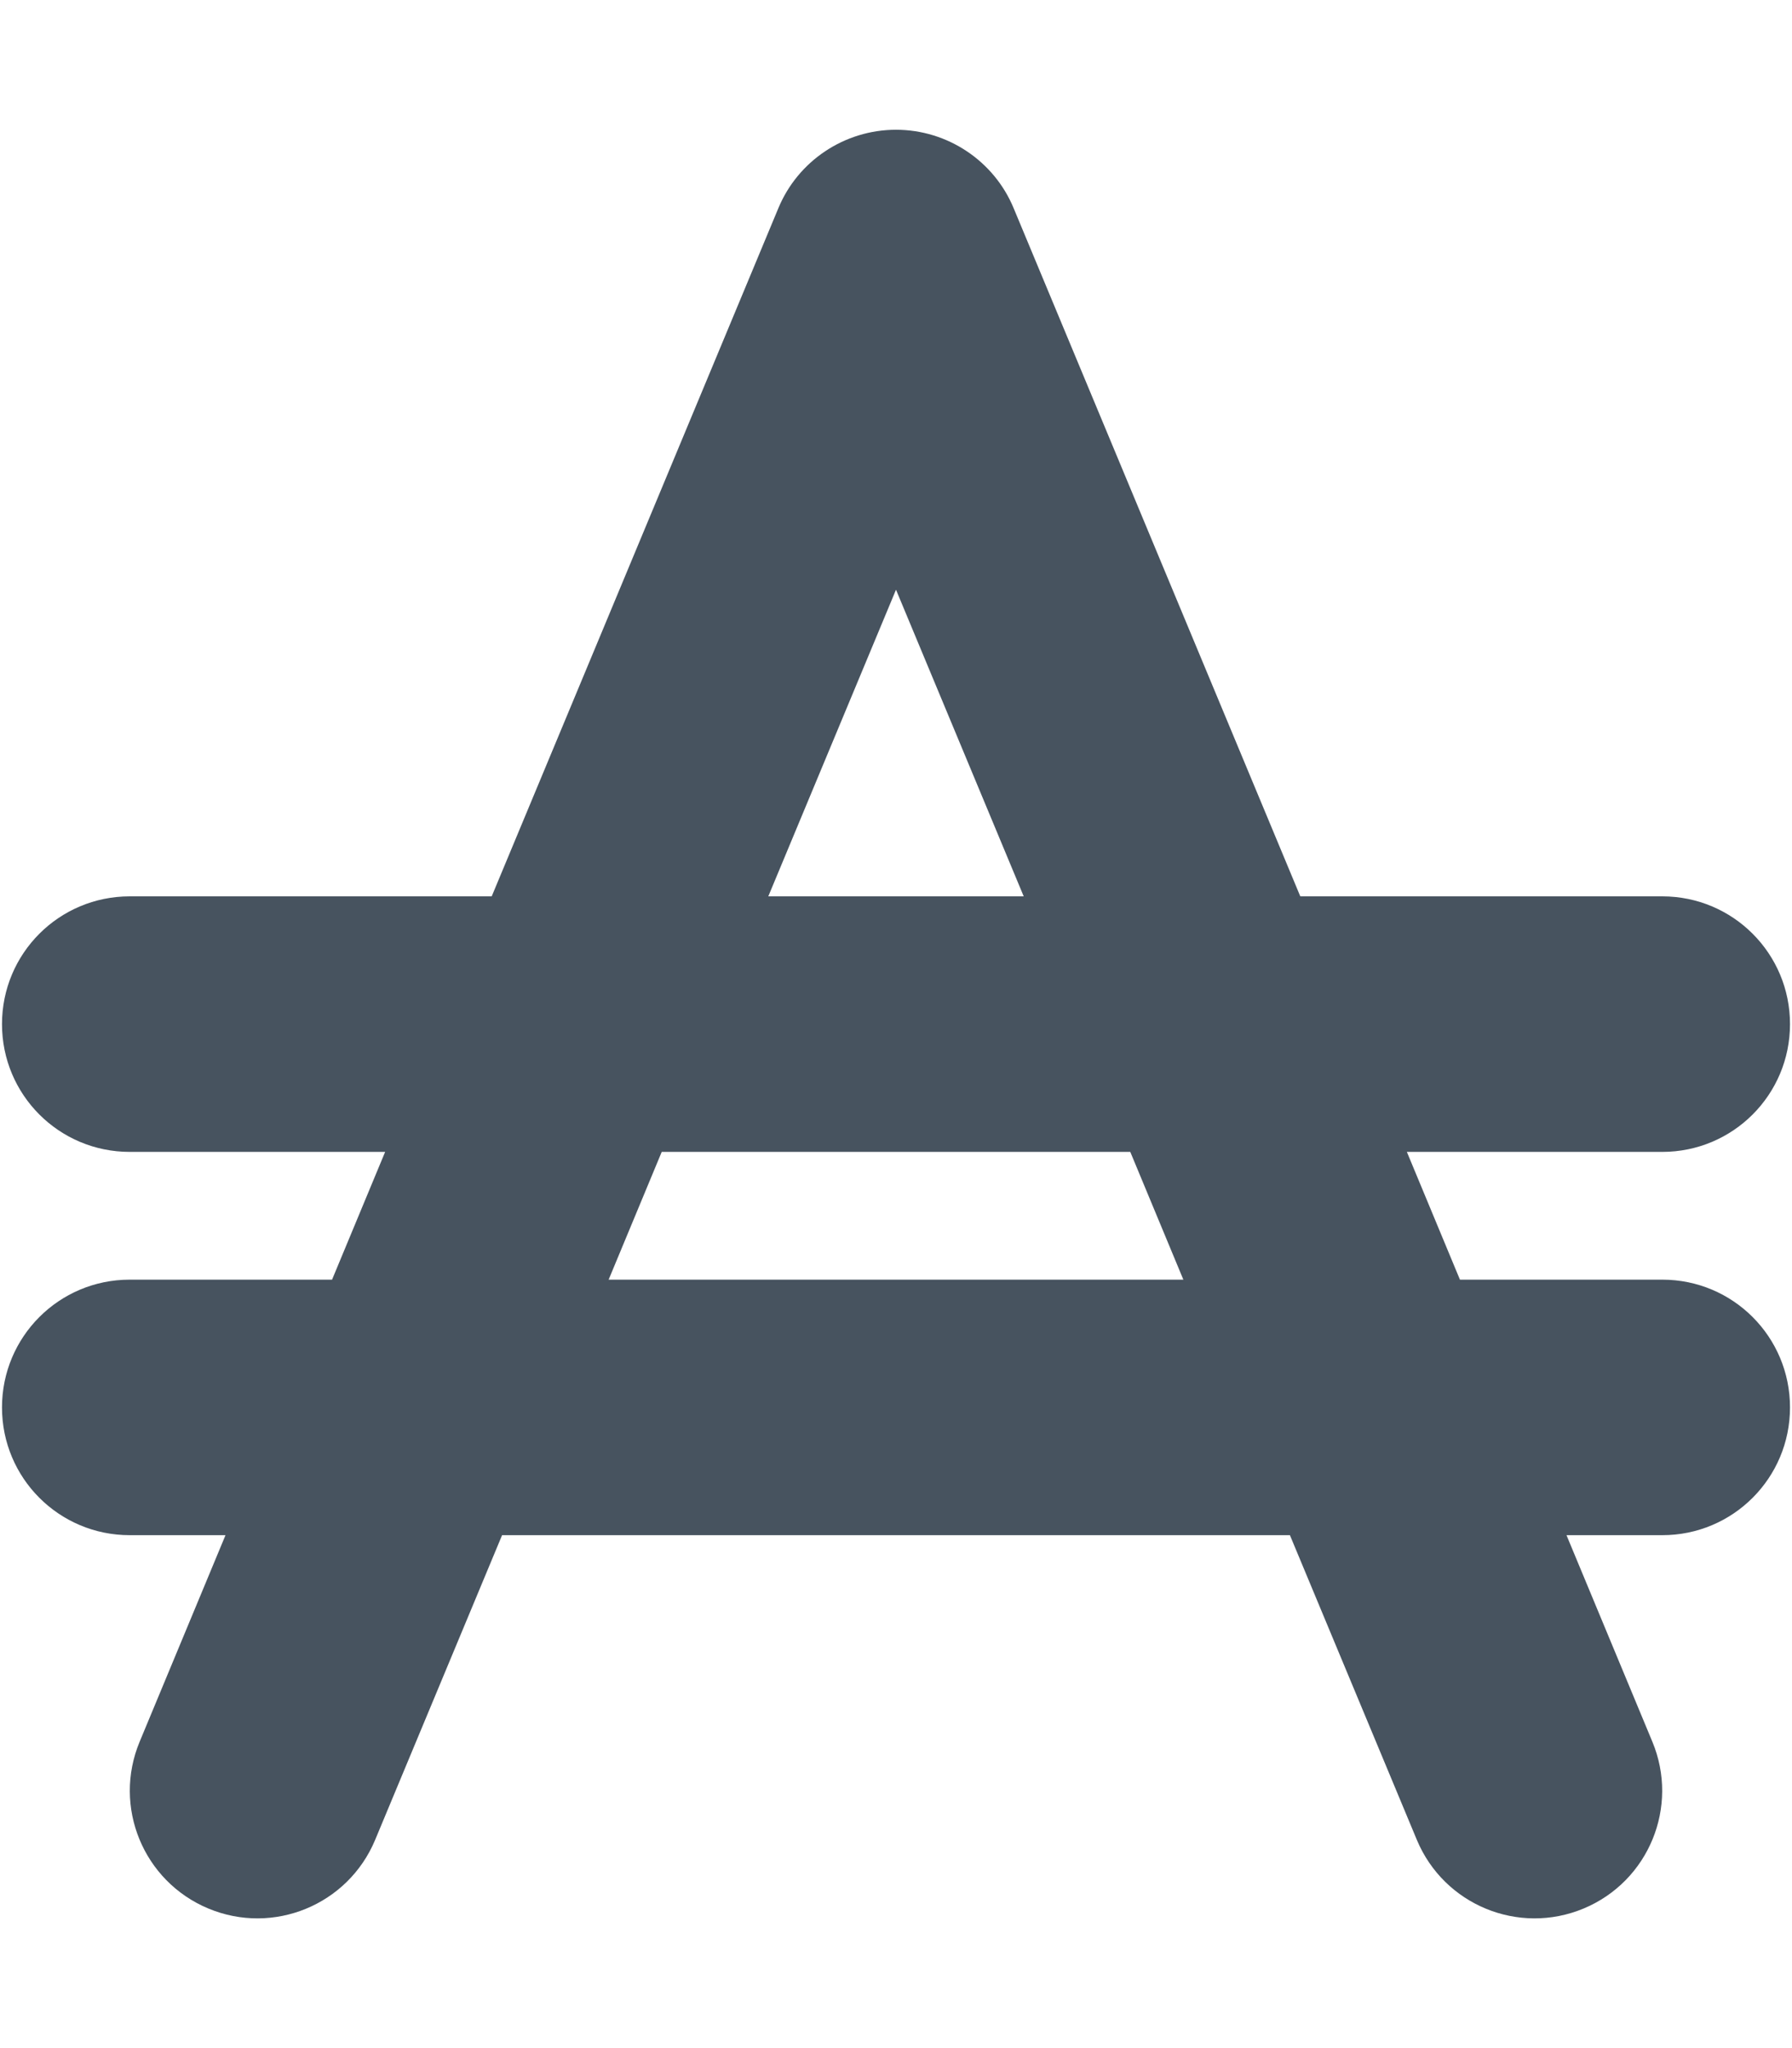<svg width="449" height="513" viewBox="0 0 449 513" fill="none" xmlns="http://www.w3.org/2000/svg">
<g clip-path="url(#clip0_104_528)">
<path d="M254 52.2C249.1 40.3 237.4 32.5 224.5 32.5C211.6 32.5 199.9 40.3 195 52.2L123.2 224.5H32.5C14.8 224.5 0.5 238.8 0.5 256.5C0.5 274.2 14.8 288.5 32.5 288.5H96.5L83.2 320.5H32.5C14.8 320.5 0.5 334.8 0.5 352.5C0.5 370.2 14.8 384.5 32.5 384.5H56.5L35 436.2C28.2 452.5 35.9 471.2 52.2 478C68.5 484.8 87.2 477.1 94 460.8L125.8 384.5H323.2L355 460.8C361.8 477.1 380.5 484.8 396.8 478C413.1 471.2 420.8 452.5 414 436.2L392.5 384.5H416.5C434.2 384.5 448.5 370.2 448.5 352.5C448.5 334.8 434.2 320.5 416.5 320.5H365.8L352.5 288.5H416.5C434.2 288.5 448.5 274.2 448.5 256.5C448.5 238.8 434.2 224.5 416.5 224.5H325.8L254 52.2ZM256.5 224.5H192.5L224.5 147.7L256.5 224.5ZM165.8 288.5H283.2L296.5 320.5H152.5L165.8 288.5Z" fill="#47535F"/>
</g>
<defs>
<clipPath id="clip0_104_528">
<rect width="448" height="512" fill="white" transform="translate(0.5 0.5)"/>
</clipPath>
</defs>
</svg>

